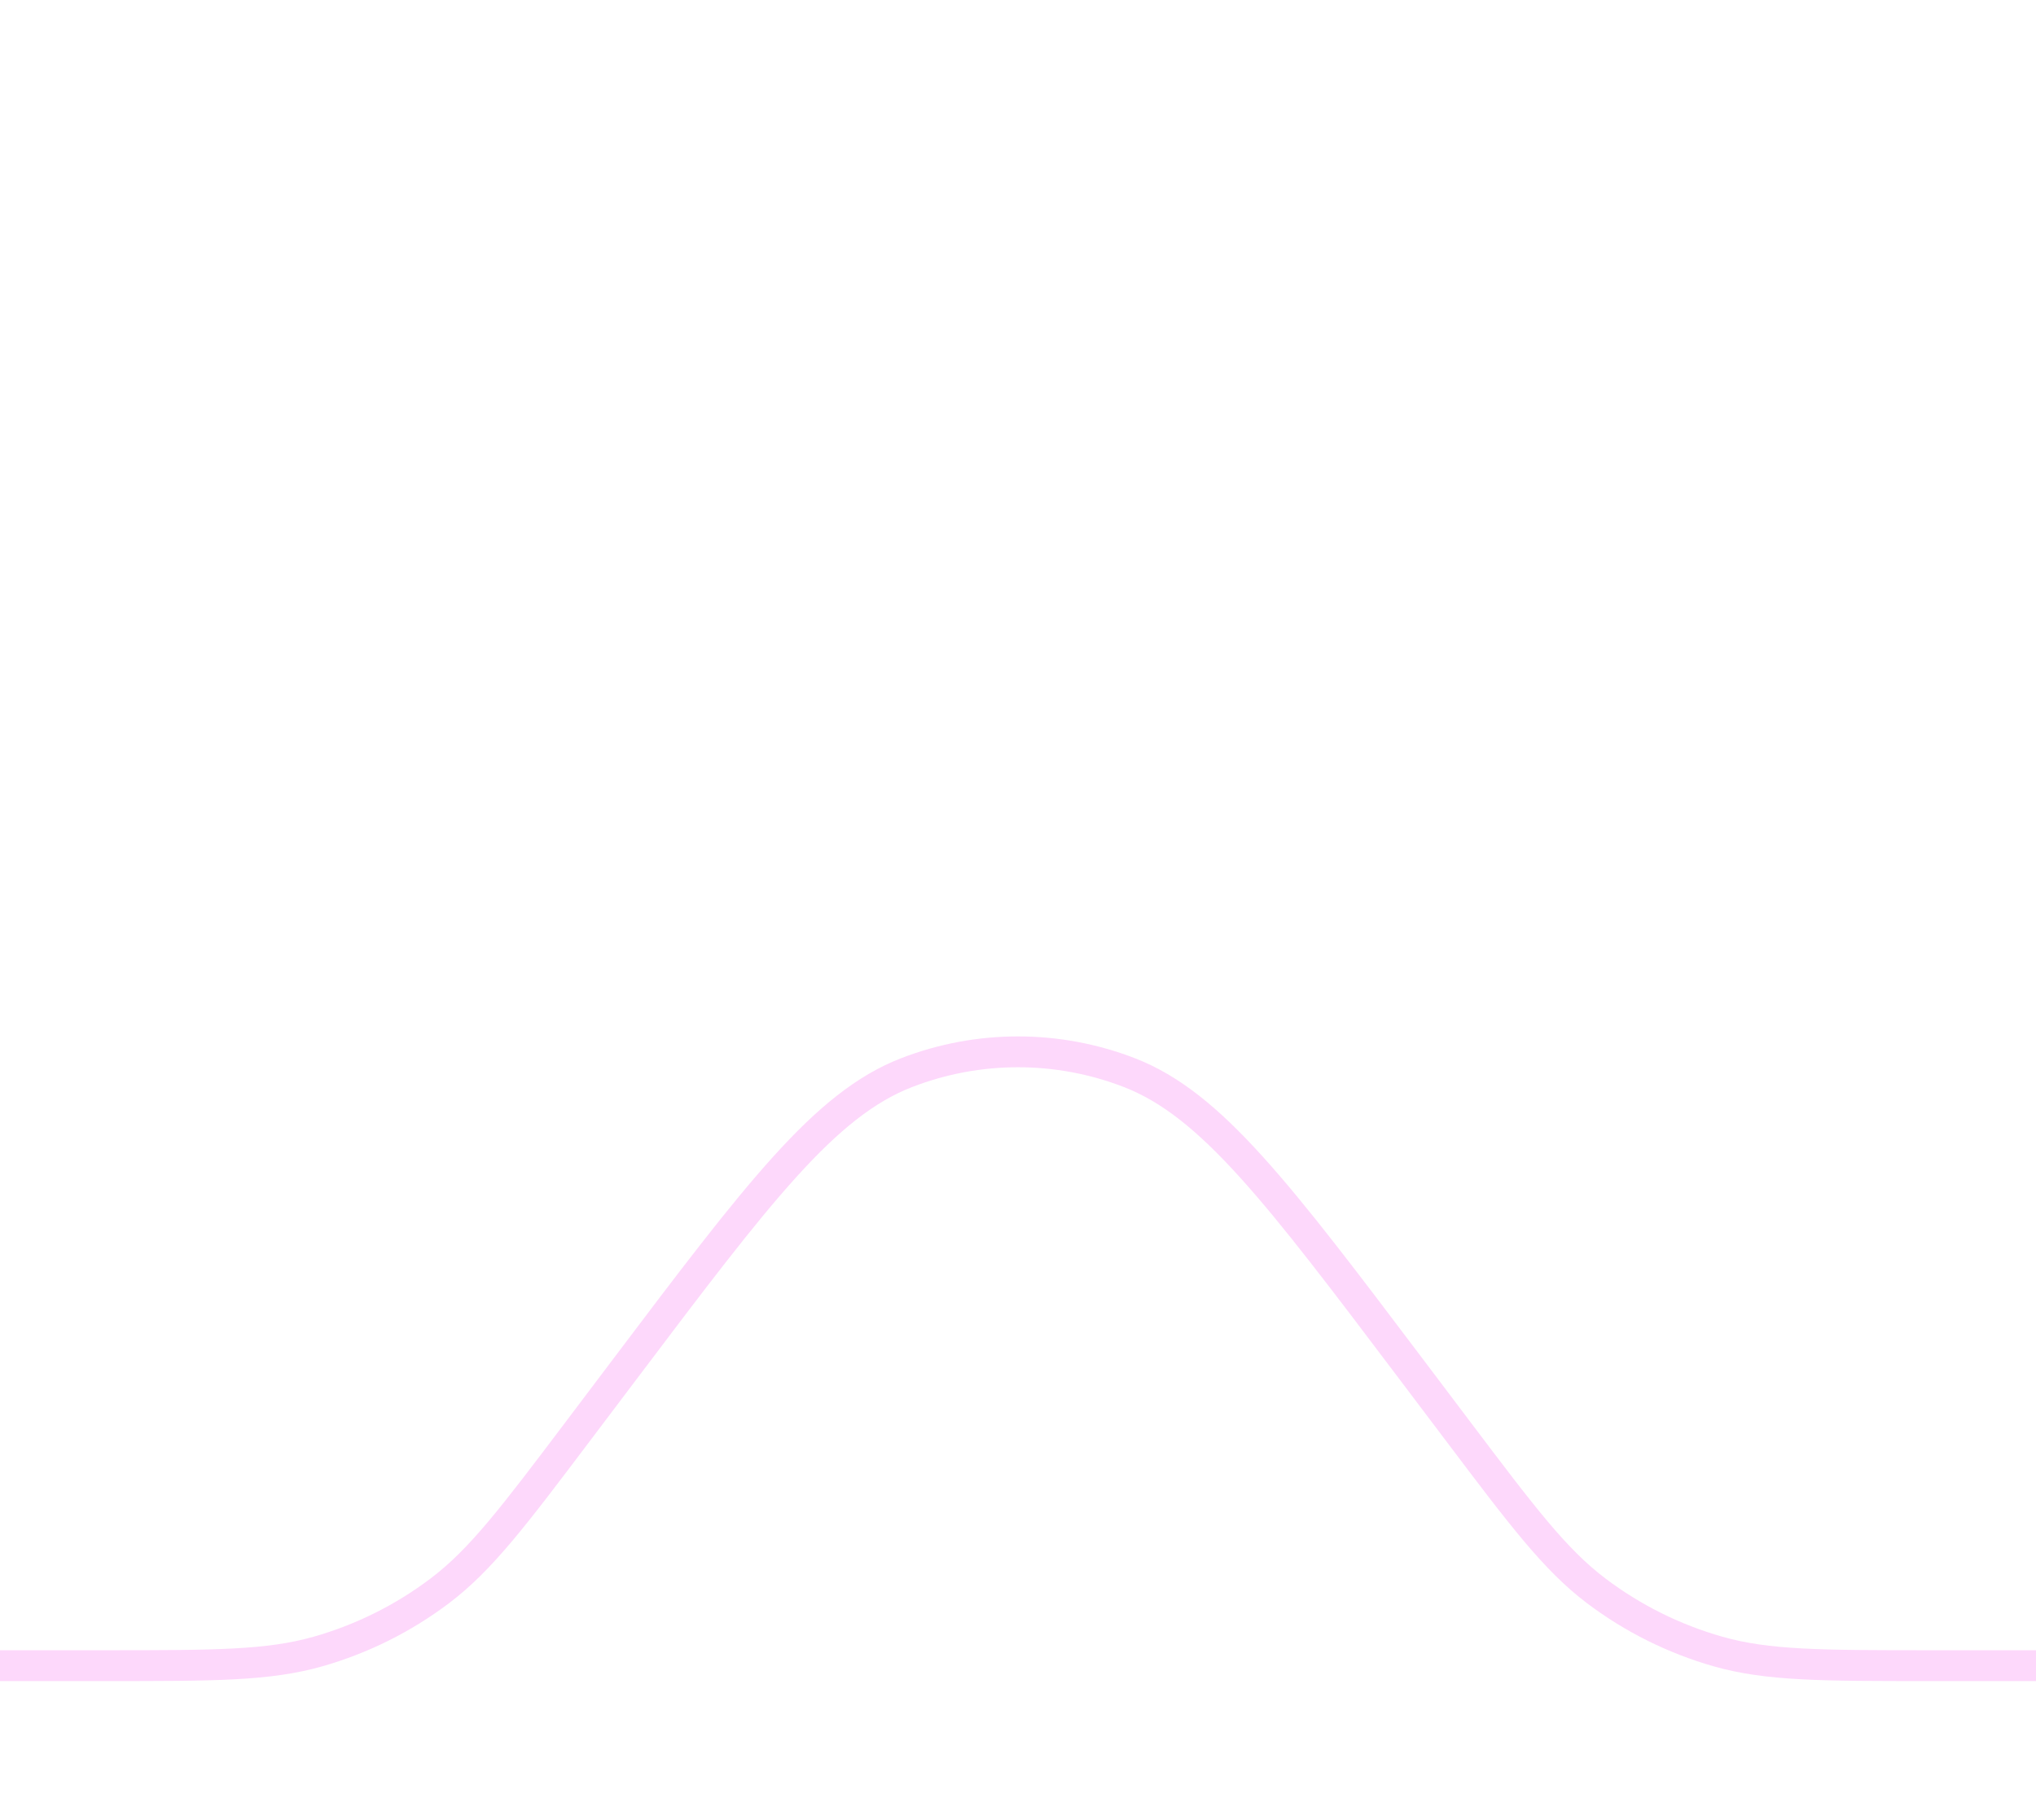<svg width="66" height="59" viewBox="0 0 66 59" fill="none" xmlns="http://www.w3.org/2000/svg">
<rect width="66" height="59" fill="white"/>
<path d="M47.239 46.366L46.84 46.667L47.239 46.366ZM51.744 51.575L51.443 51.974L51.744 51.575ZM55.693 53.542L55.829 53.061L55.693 53.542ZM29.387 34.776L29.206 34.309L29.387 34.776ZM36.614 34.776L36.433 35.242L36.614 34.776ZM10.307 53.542L10.171 53.061L10.307 53.542ZM18.761 46.366L18.362 46.065L18.761 46.366ZM14.256 51.575L13.955 51.176L14.256 51.575ZM3.436 53.5H0V54.5H3.436V53.5ZM19.16 46.667L20.628 44.723L19.83 44.12L18.362 46.065L19.16 46.667ZM45.372 44.723L46.84 46.667L47.638 46.065L46.17 44.12L45.372 44.723ZM62.564 54.5H66V53.5H62.564V54.5ZM46.84 46.667C48.935 49.444 50.038 50.912 51.443 51.974L52.045 51.176C50.778 50.218 49.768 48.888 47.638 46.065L46.84 46.667ZM62.564 53.5C59.028 53.5 57.357 53.495 55.829 53.061L55.556 54.023C57.249 54.505 59.086 54.5 62.564 54.5V53.5ZM51.443 51.974C52.675 52.905 54.07 53.6 55.556 54.023L55.829 53.061C54.462 52.672 53.179 52.033 52.045 51.176L51.443 51.974ZM20.628 44.723C22.802 41.843 24.412 39.71 25.809 38.166C27.204 36.623 28.347 35.715 29.567 35.242L29.206 34.309C27.772 34.865 26.504 35.907 25.068 37.495C23.634 39.08 21.992 41.255 19.83 44.12L20.628 44.723ZM46.17 44.12C44.008 41.255 42.366 39.08 40.932 37.495C39.496 35.907 38.228 34.865 36.794 34.309L36.433 35.242C37.653 35.715 38.796 36.623 40.191 38.166C41.588 39.71 43.198 41.843 45.372 44.723L46.17 44.12ZM29.567 35.242C31.776 34.386 34.224 34.386 36.433 35.242L36.794 34.309C34.353 33.364 31.647 33.364 29.206 34.309L29.567 35.242ZM3.436 54.5C6.915 54.5 8.751 54.505 10.444 54.023L10.171 53.061C8.643 53.495 6.972 53.5 3.436 53.5V54.5ZM18.362 46.065C16.232 48.888 15.222 50.218 13.955 51.176L14.557 51.974C15.962 50.912 17.065 49.444 19.16 46.667L18.362 46.065ZM10.444 54.023C11.93 53.6 13.325 52.905 14.557 51.974L13.955 51.176C12.821 52.033 11.538 52.672 10.171 53.061L10.444 54.023Z" fill="#FDD8FB"/>
</svg>
